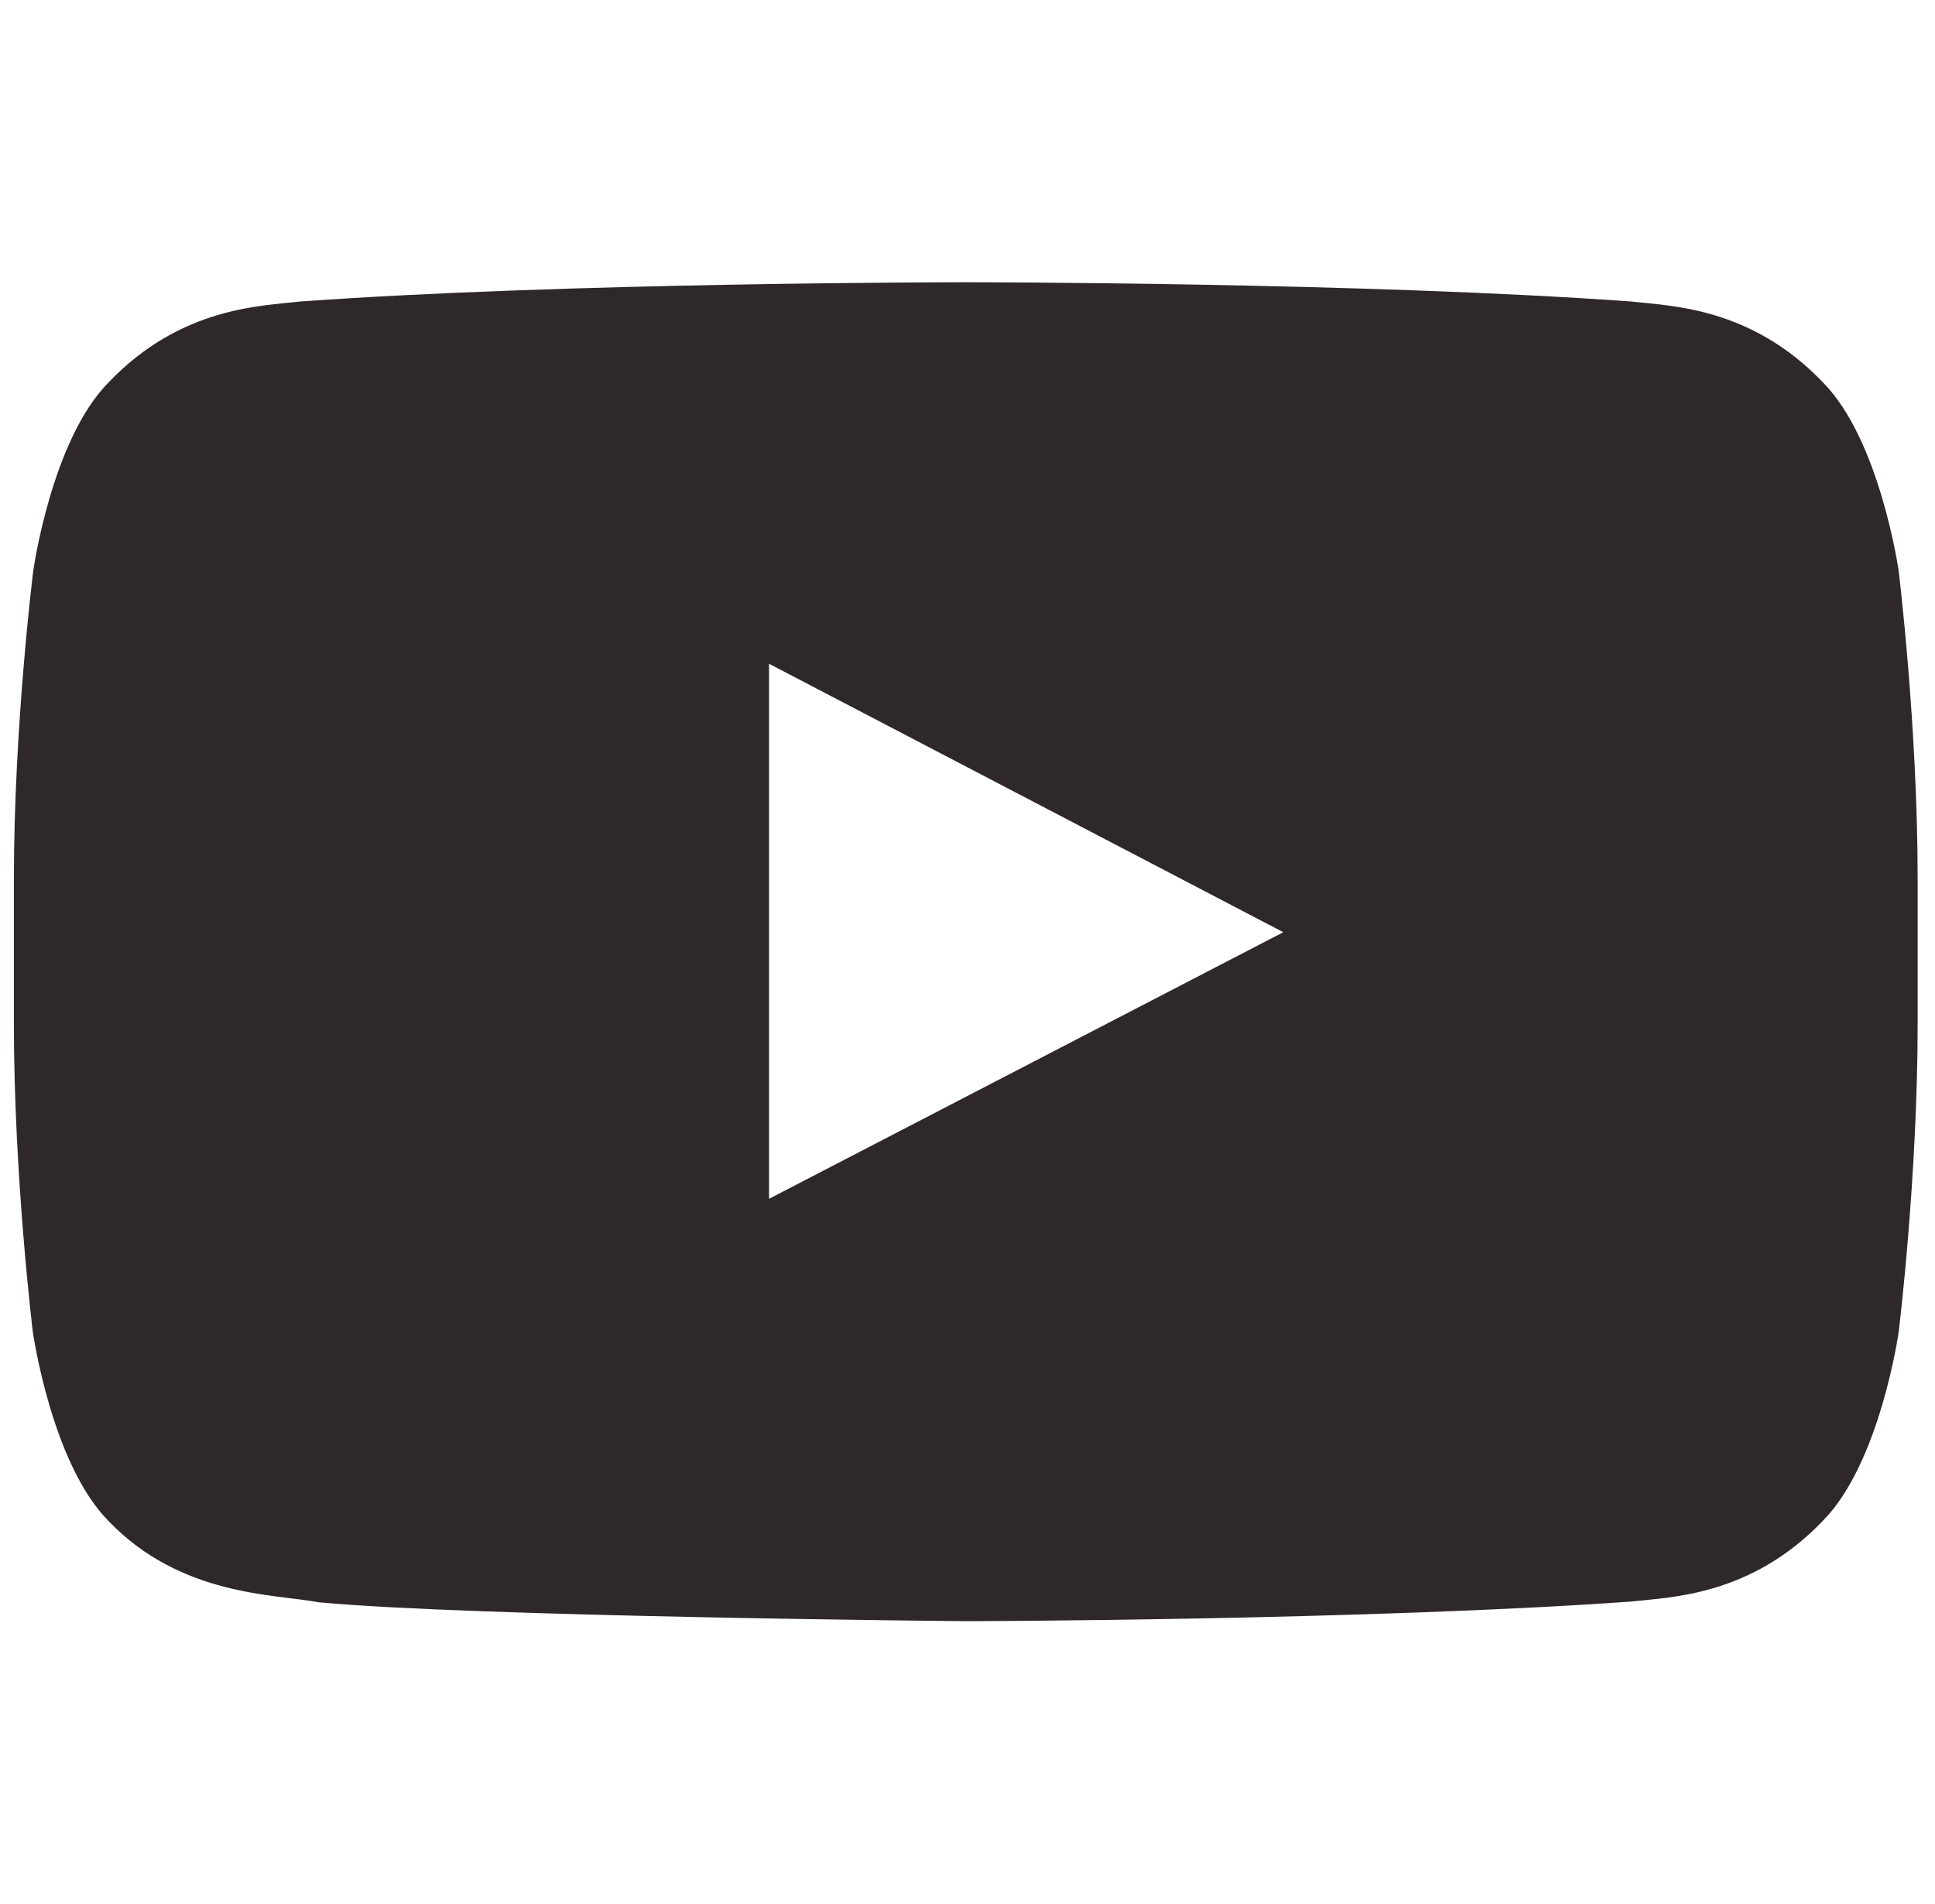 <svg width="62" height="61" viewBox="0 0 62 61" fill="none" xmlns="http://www.w3.org/2000/svg">
<g id="Social Icons" clip-path="url(#clip0_4164_79)">
<path id="Vector" d="M60.837 18.301C60.837 18.301 60.241 14.095 58.406 12.249C56.083 9.818 53.486 9.806 52.294 9.663C43.764 9.044 30.957 9.044 30.957 9.044H30.933C30.933 9.044 18.125 9.044 9.595 9.663C8.403 9.806 5.806 9.818 3.483 12.249C1.648 14.095 1.064 18.301 1.064 18.301C1.064 18.301 0.445 23.245 0.445 28.178V32.8C0.445 37.733 1.052 42.677 1.052 42.677C1.052 42.677 1.648 46.883 3.471 48.73C5.794 51.16 8.844 51.077 10.202 51.339C15.087 51.803 30.945 51.946 30.945 51.946C30.945 51.946 43.764 51.922 52.294 51.315C53.486 51.172 56.083 51.16 58.406 48.73C60.241 46.883 60.837 42.677 60.837 42.677C60.837 42.677 61.444 37.745 61.444 32.8V28.178C61.444 23.245 60.837 18.301 60.837 18.301ZM24.642 38.412V21.268L41.119 29.87L24.642 38.412Z" fill="#2E282A"/>
</g>
<defs>
<clipPath id="clip0_4164_79">
<rect width="61" height="61" fill="white" transform="translate(0.445 0.001)"/>
</clipPath>
</defs>
</svg>
